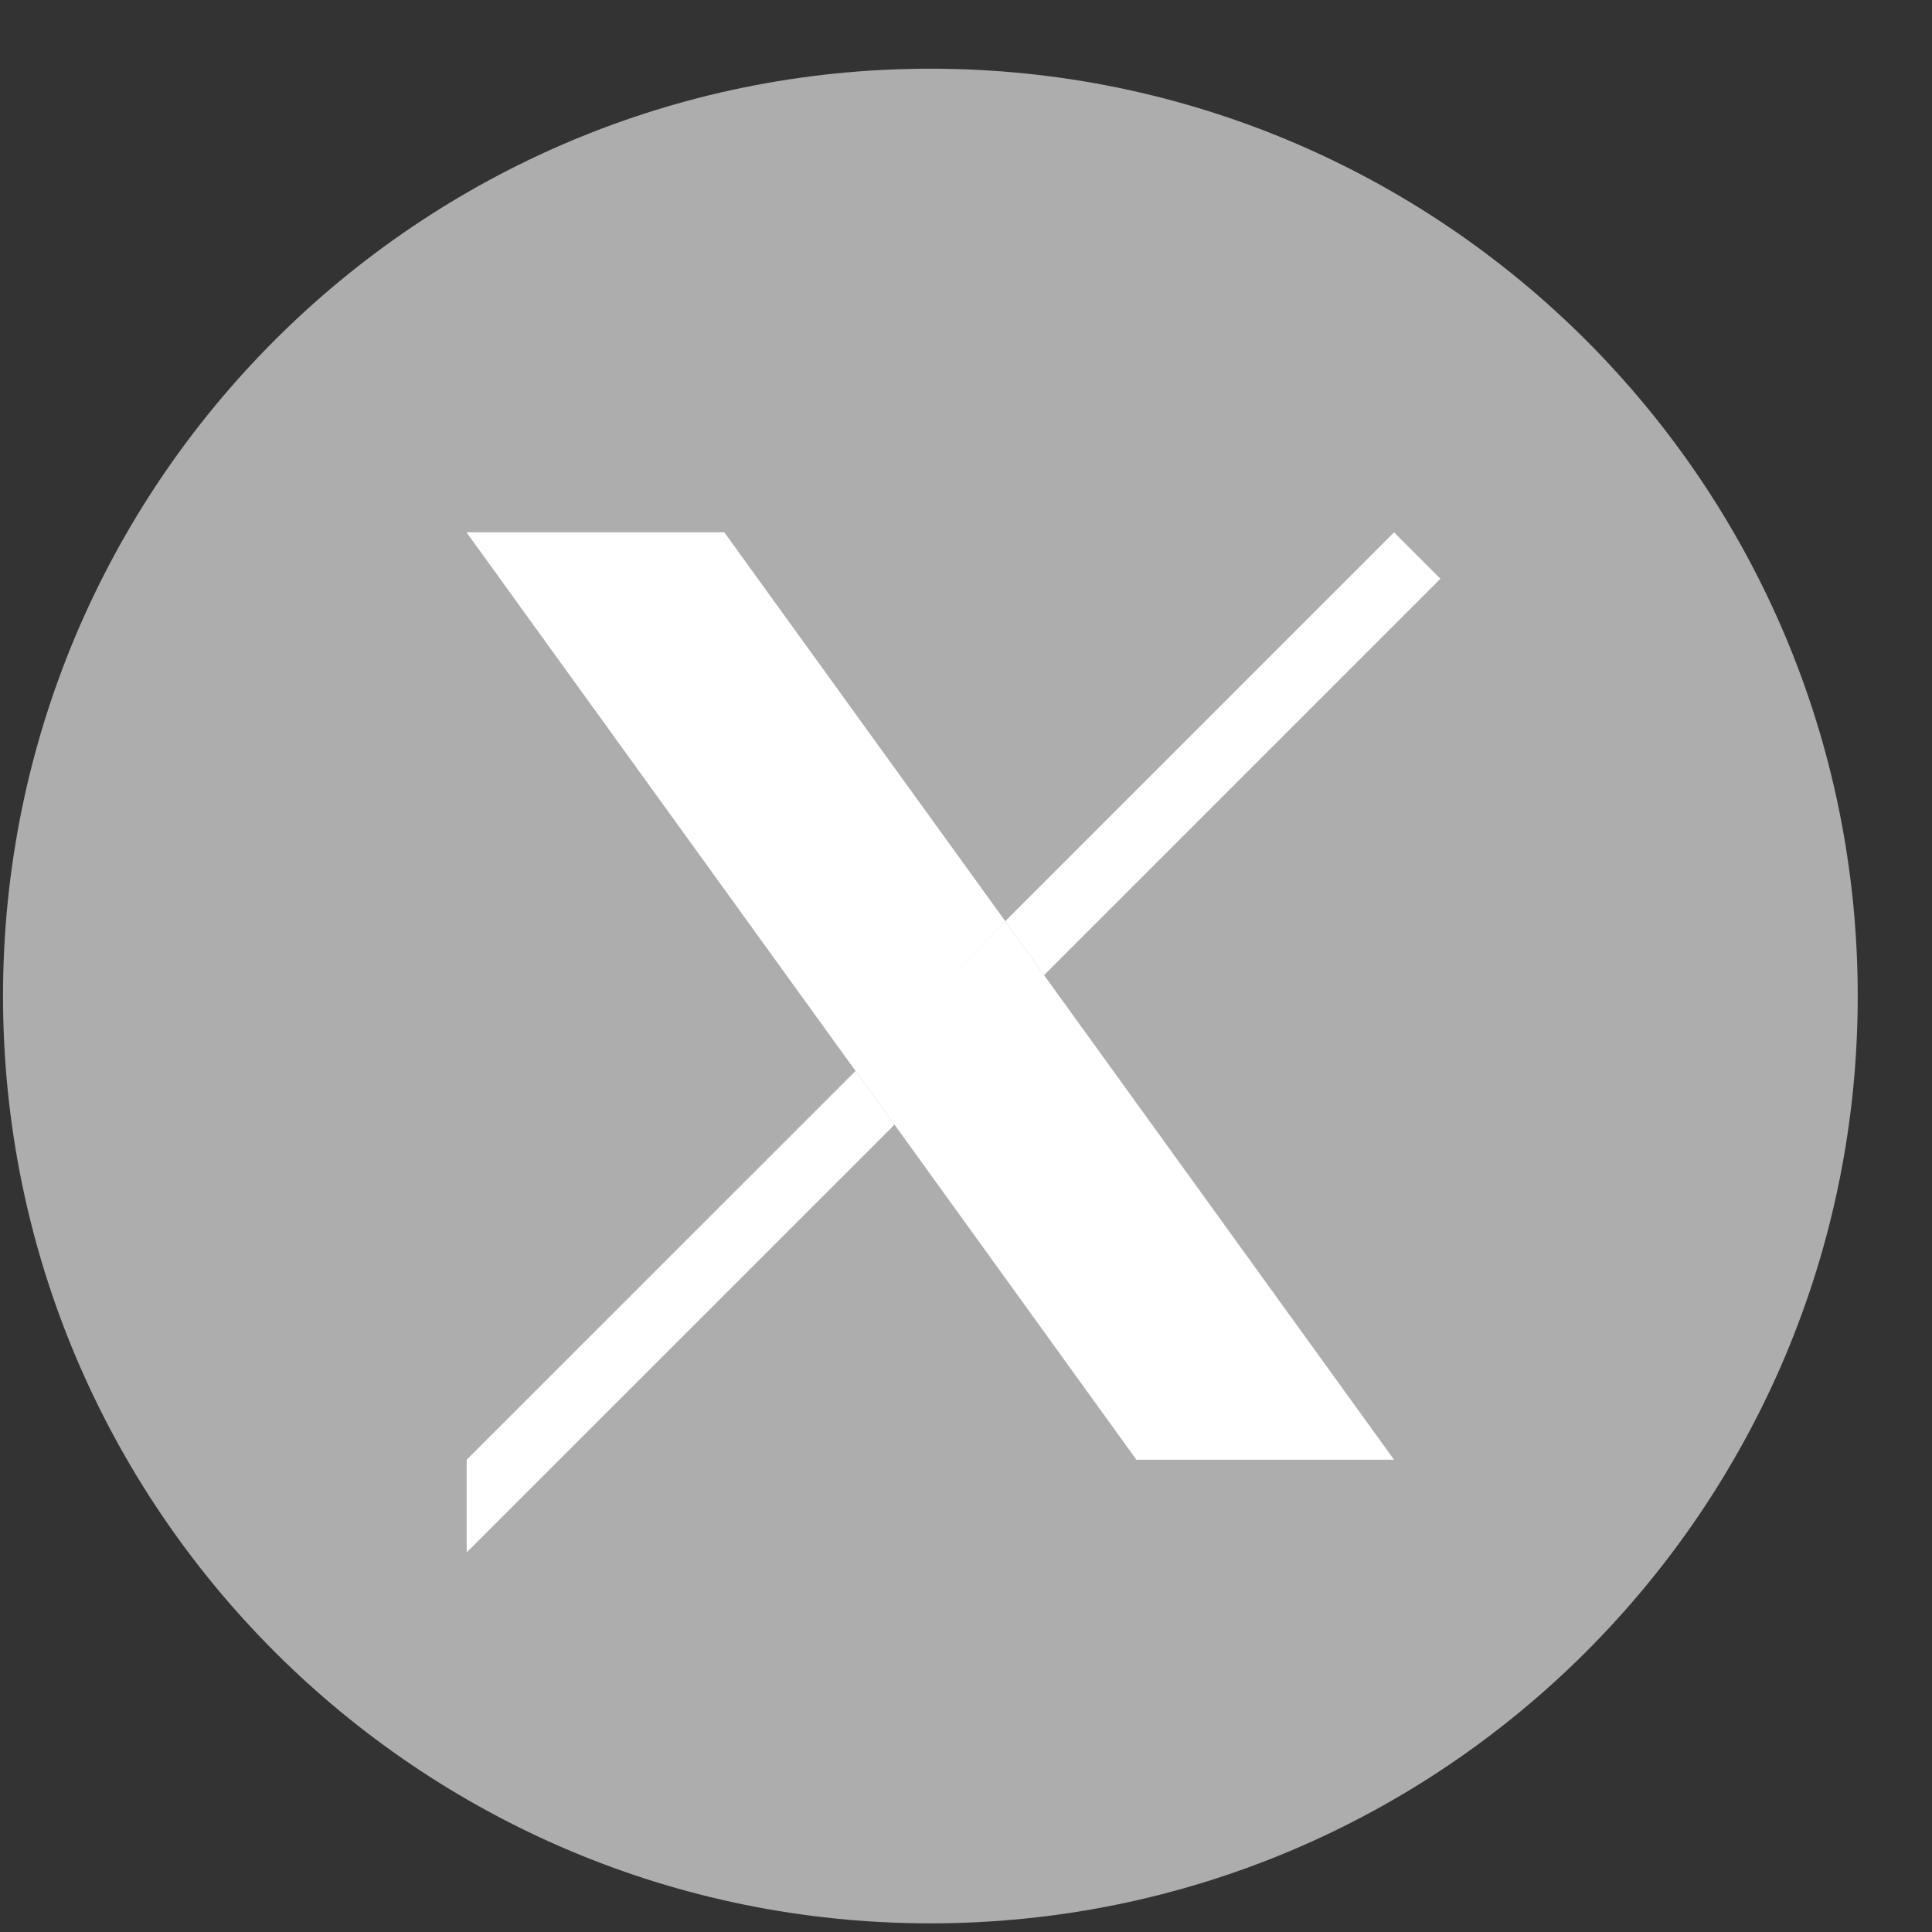 <svg xmlns="http://www.w3.org/2000/svg" width="25" height="25" viewBox="0 0 25 25" fill="none">
  <rect x="0" y="0" width="25" height="25" fill="#333333" stroke="none"/>
  <path d="M24.039 12.889C24.039 19.516 18.666 24.888 12.039 24.888C5.411 24.888 0.039 19.516 0.039 12.889C0.039 6.261 5.411 0.889 12.039 0.889C18.666 0.889 24.039 6.261 24.039 12.889Z" fill="#ADADAD"/>
  <path d="M6.039 18.889L11.072 13.857L6.039 18.889ZM18.039 6.889L13.007 11.921L18.039 6.889ZM13.007 11.921L9.371 6.889H6.039L11.072 13.857M13.006 11.92L13.51 12.618L18.039 18.889H14.705L11.575 14.553L11.072 13.857" fill="white"/>
  <path d="M11.072 13.857L6.039 18.889V20.088L11.575 14.553L11.072 13.857Z" fill="white"/>
  <path d="M18.039 6.889L13.007 11.921L9.371 6.889H6.039L11.072 13.857L13.006 11.92L13.51 12.618L18.639 7.489L18.039 6.889Z" fill="white"/>
</svg>